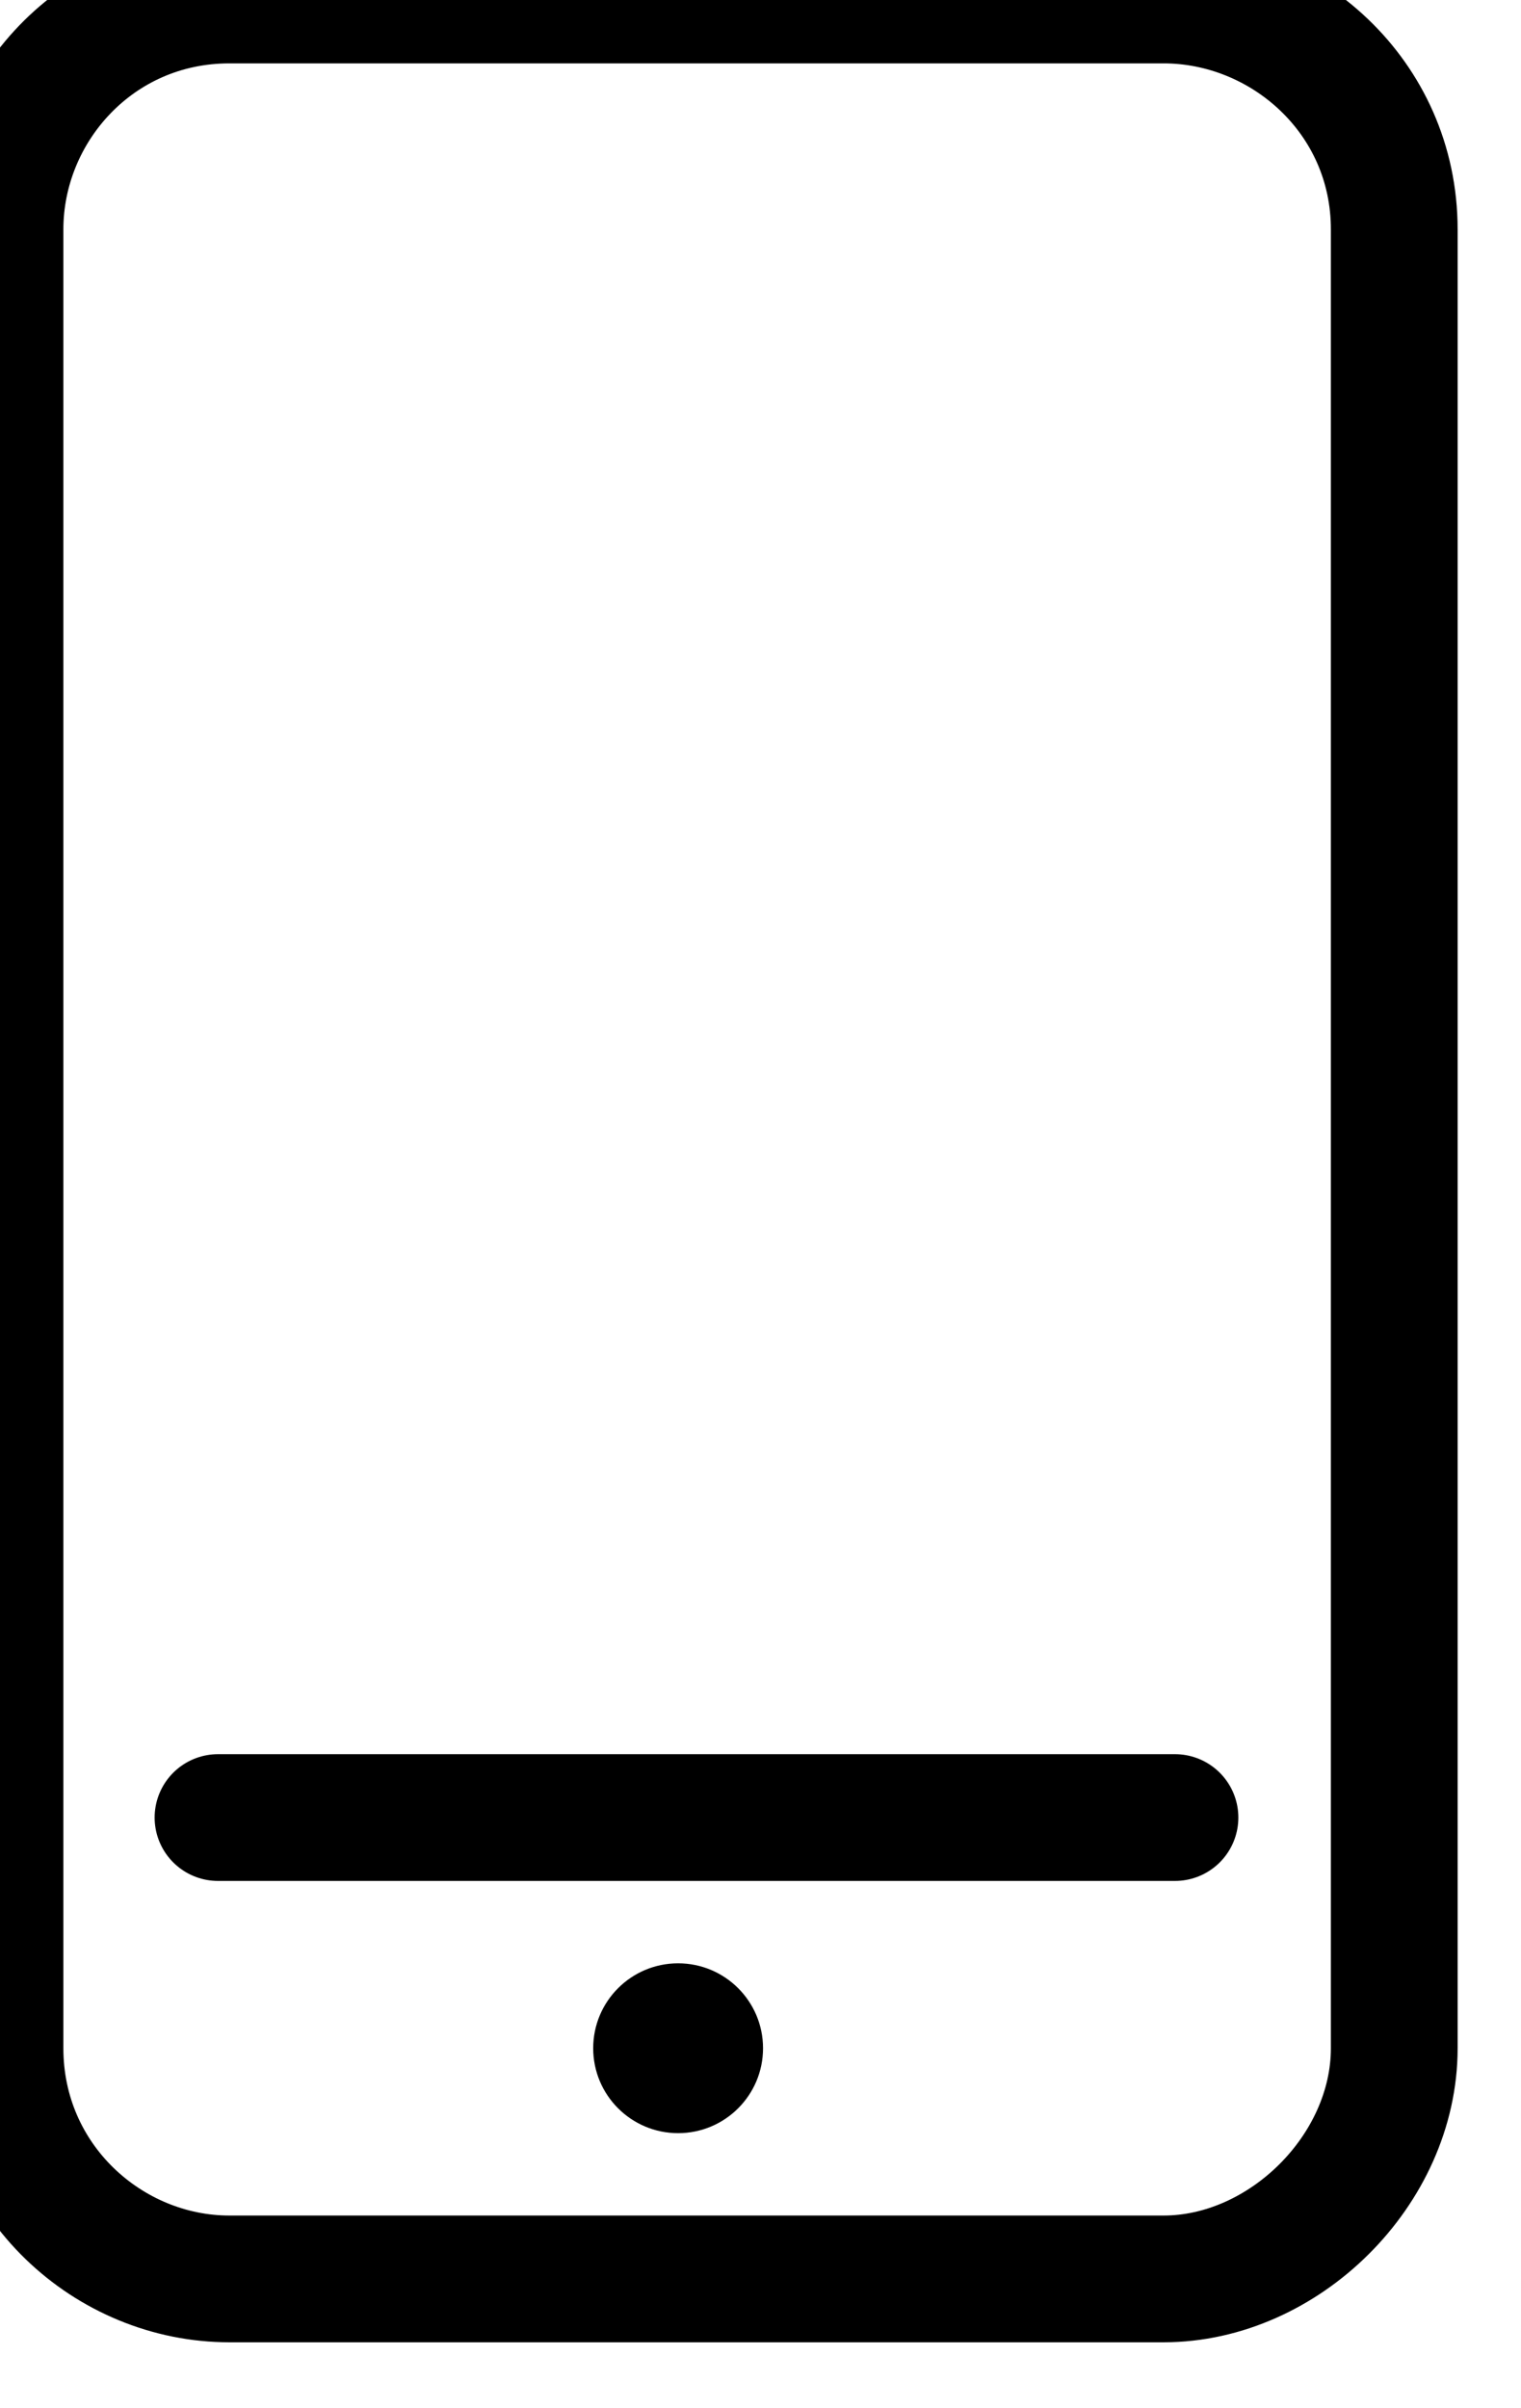 <svg width="12" height="19" viewBox="0 0 12 19" fill="none" xmlns="http://www.w3.org/2000/svg" xmlns:xlink="http://www.w3.org/1999/xlink">
	<desc>
			Created with Pixso.
	</desc>
	<defs/>
	<path id="Vector" d="M1.81 17.98C0.86 17.98 0 17.21 0 16.16L0 1.81C0 0.86 0.76 0 1.81 0L9.18 0C10.13 0 11 0.76 11 1.81L11 16.16C11 17.12 10.13 17.98 9.18 17.98L1.81 17.98Z" stroke="#000000" stroke-opacity="1" stroke-width="1" stroke-linejoin="round"/>
	<path id="Vector" d="M1.72 14.34L9.27 14.34" stroke="#000000" stroke-opacity="1" stroke-width="1" stroke-linejoin="round" stroke-linecap="round"/>
	<path id="Vector" d="M6.02 16.16C6.02 16.53 5.72 16.83 5.35 16.83C4.98 16.83 4.68 16.53 4.68 16.16C4.68 15.79 4.98 15.49 5.35 15.49C5.72 15.49 6.02 15.79 6.02 16.16Z" fill="#000000" fill-opacity="1" fill-rule="evenodd"/>
</svg>
